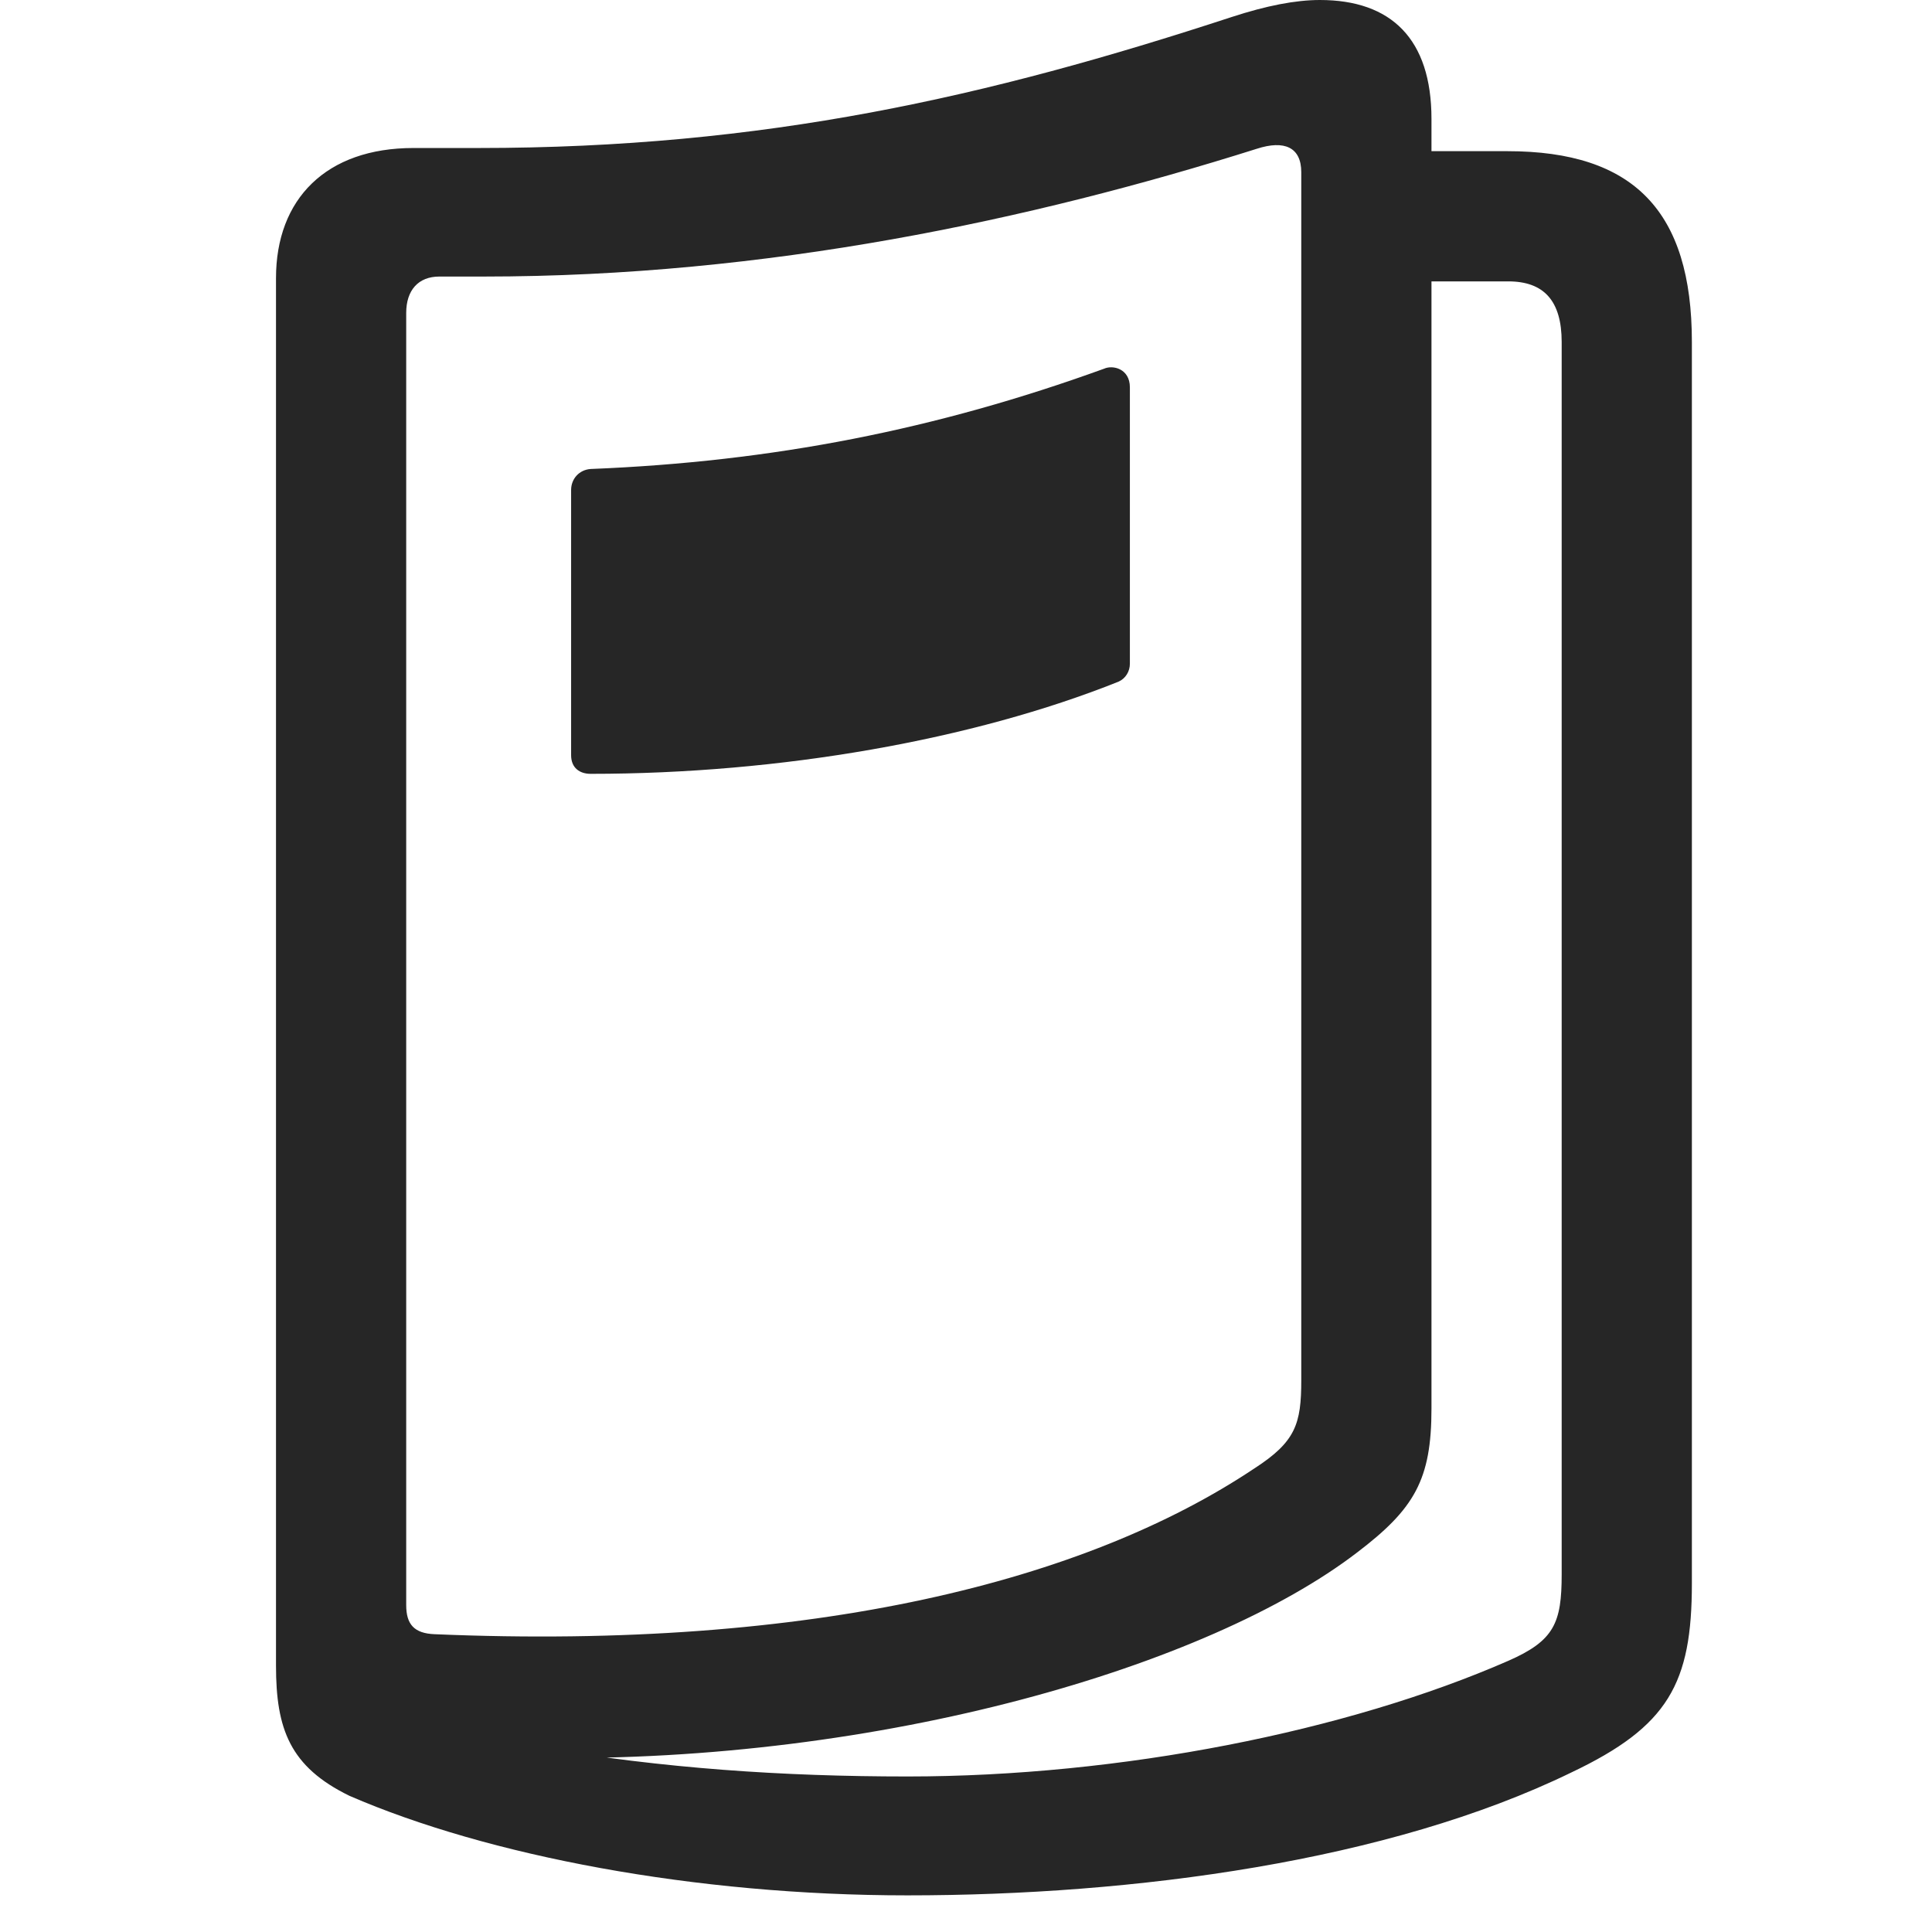 <svg width="28" height="28" viewBox="0 0 28 28" fill="none" xmlns="http://www.w3.org/2000/svg">
<g clip-path="url(#clip0_2124_88488)">
<path d="M20.523 4.078H21.859C22.375 4.078 22.633 4.359 22.633 4.957V22.816C22.633 23.52 22.527 23.777 21.859 24.07C19.527 25.09 16.246 25.746 13.152 25.746C11.348 25.746 9.613 25.629 7.82 25.324V25.477C12.777 25.547 17.512 24.152 19.668 22.5C20.5 21.867 20.746 21.445 20.746 20.414V1.723C20.746 0.562 20.16 0 19.129 0C18.777 0 18.355 0.082 17.852 0.246C14.312 1.406 11.078 2.145 6.93 2.145H5.992C4.727 2.145 4 2.883 4 4.031V24.141C4 25.055 4.199 25.605 5.066 26.027C7.07 26.895 10.07 27.469 13.152 27.469C16.434 27.469 20.125 26.977 22.773 25.688C24.18 25.02 24.52 24.398 24.52 22.945V4.957C24.52 3.059 23.676 2.191 21.848 2.191H20.523V4.078ZM5.887 23.262V4.535C5.887 4.207 6.062 4.008 6.367 4.008H7.012C11.113 4.008 14.945 3.188 18.215 2.156C18.613 2.027 18.859 2.133 18.859 2.496V20.004C18.859 20.637 18.777 20.895 18.18 21.281C15.742 22.91 11.793 23.918 6.297 23.684C6.004 23.672 5.887 23.543 5.887 23.262ZM8.277 7.102V10.945C8.277 11.133 8.406 11.215 8.559 11.215C11.312 11.215 14.102 10.723 16.211 9.879C16.316 9.832 16.375 9.727 16.375 9.621V5.613C16.375 5.344 16.129 5.285 16 5.344C13.574 6.223 11.207 6.691 8.559 6.797C8.395 6.809 8.277 6.938 8.277 7.102Z" fill="black" fill-opacity="0.85"/>
</g>
<defs>
<clipPath id="clip0_2124_88488">
<rect width="20.52" height="27.48" fill="white" transform="translate(4)"/>
</clipPath>
</defs>
</svg>

